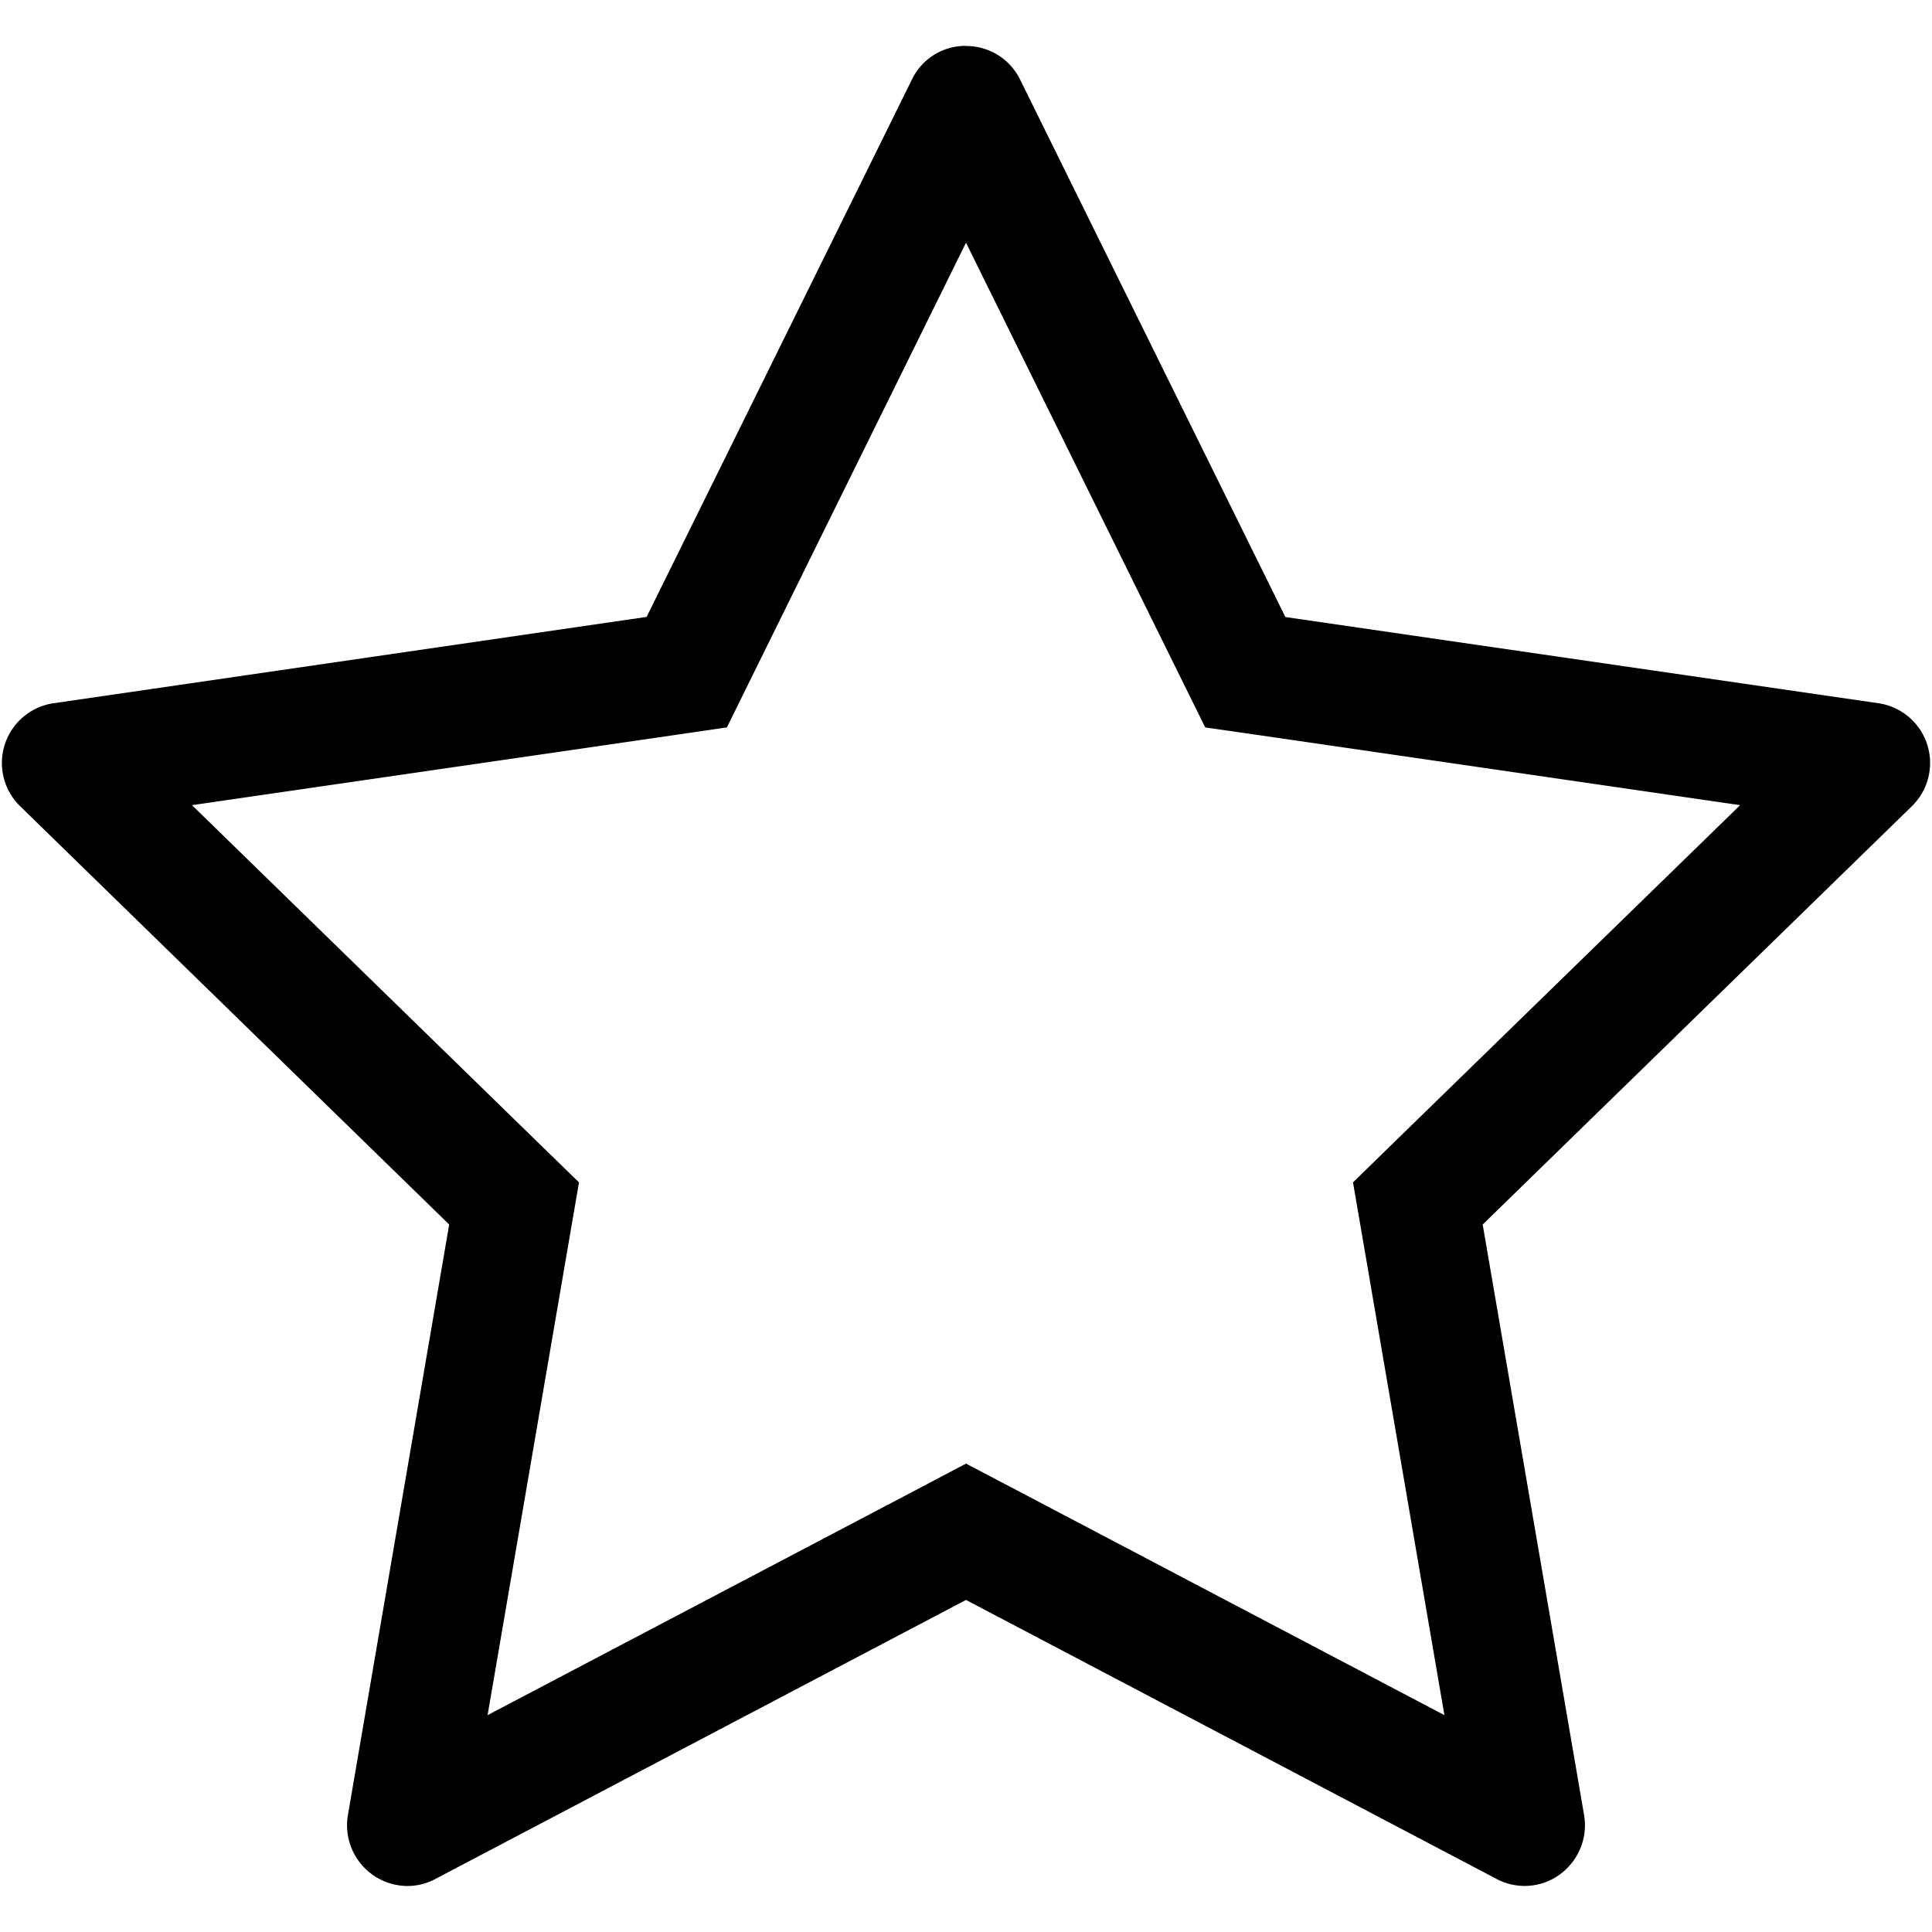 <svg xmlns="http://www.w3.org/2000/svg" fill="none" viewBox="0 0 16 16">
  <path fill="#000" d="M8 2.01l1.748 3.542.233.472.52.075 3.91.569-2.83 2.757-.376.367.089.518.668 3.894-3.497-1.839L8 12.121l-.465.245-3.497 1.838.668-3.894.089-.518-.377-.367L1.59 6.668 5.5 6.1l.52-.076.232-.471L8 2.01zM7.998.38a.491.491 0 00-.446.279l-2.197 4.45-4.912.715a.5.5 0 00-.277.852l3.554 3.465-.839 4.892a.503.503 0 00.493.586c.081 0 .161-.02.233-.059L8 13.25l4.393 2.31a.495.495 0 00.614-.12.502.502 0 00.112-.407l-.84-4.892 3.555-3.465a.5.5 0 00-.277-.852l-4.912-.714L8.448.659a.496.496 0 00-.45-.278z"/>
</svg>
